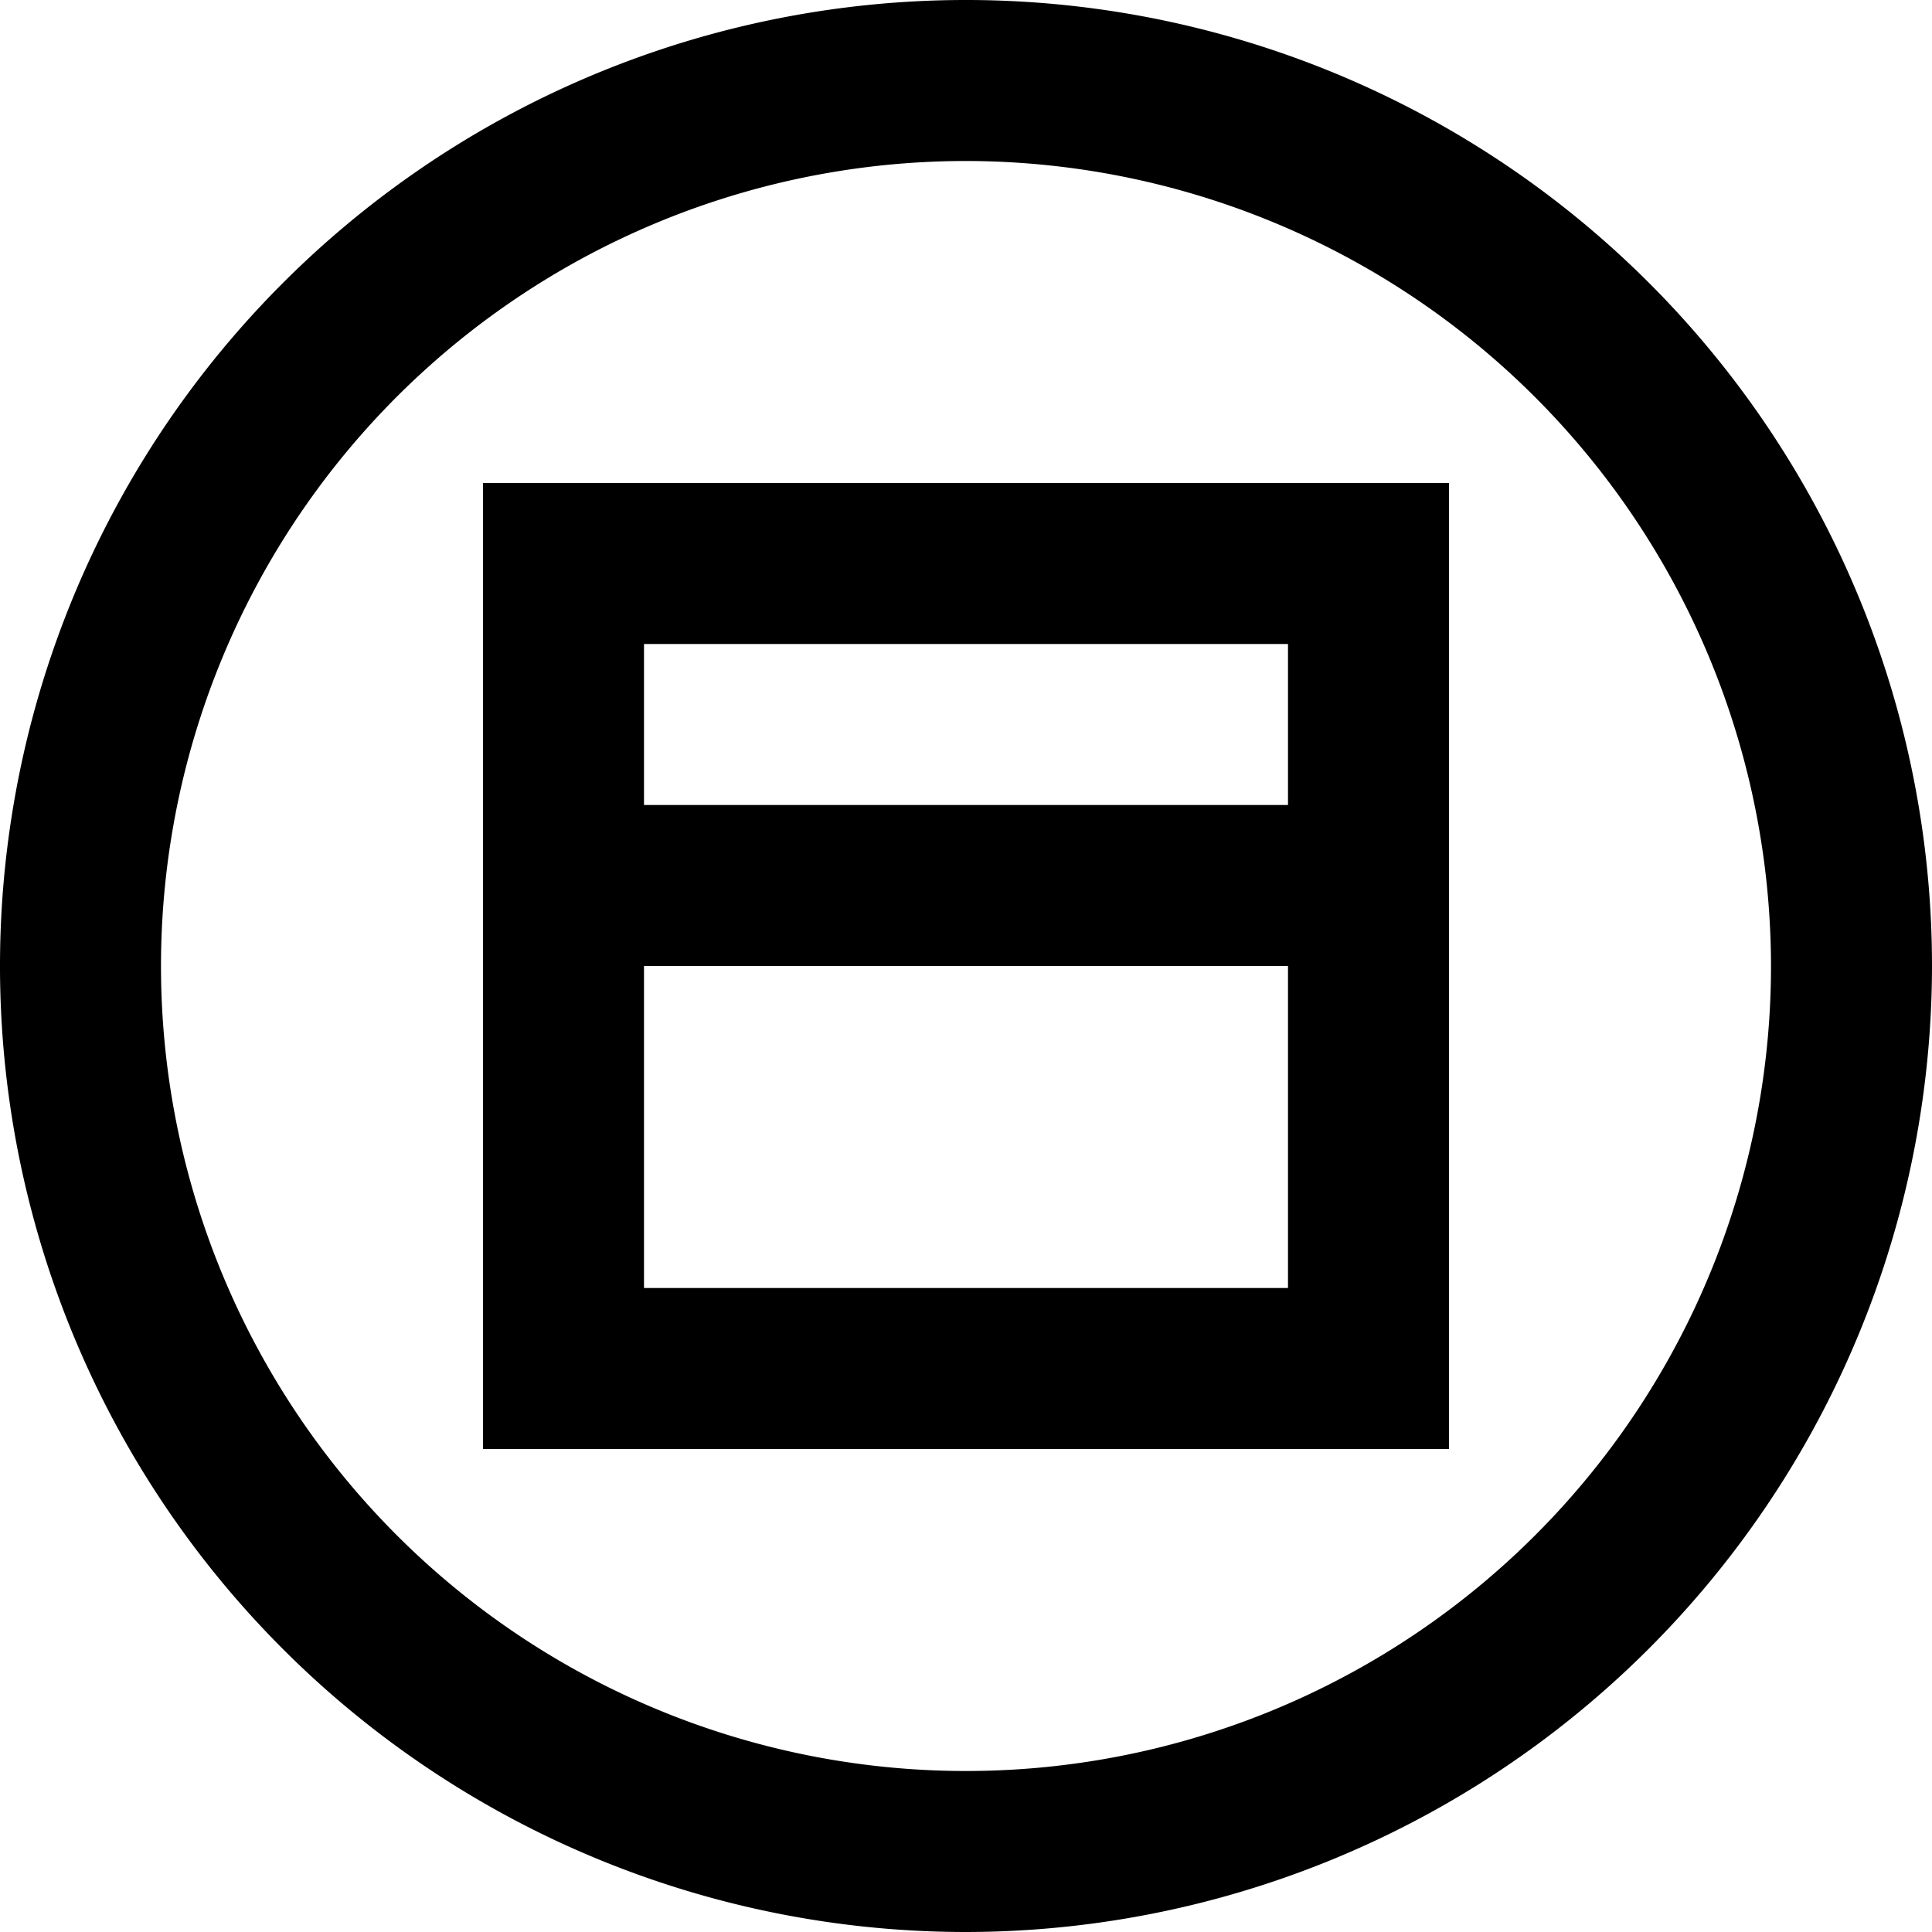 <svg xmlns="http://www.w3.org/2000/svg" viewBox="0 0 24 24"><title>84.App</title><g id="_84.App" data-name="84.App"><path d="M12,24A12,12,0,1,1,24,12,12.013,12.013,0,0,1,12,24ZM12,2A10,10,0,1,0,22,12,10.011,10.011,0,0,0,12,2Z"/><path d="M18,18H6V6H18ZM8,16h8V8H8Z"/><rect x="7" y="10" width="10" height="2"/></g></svg>